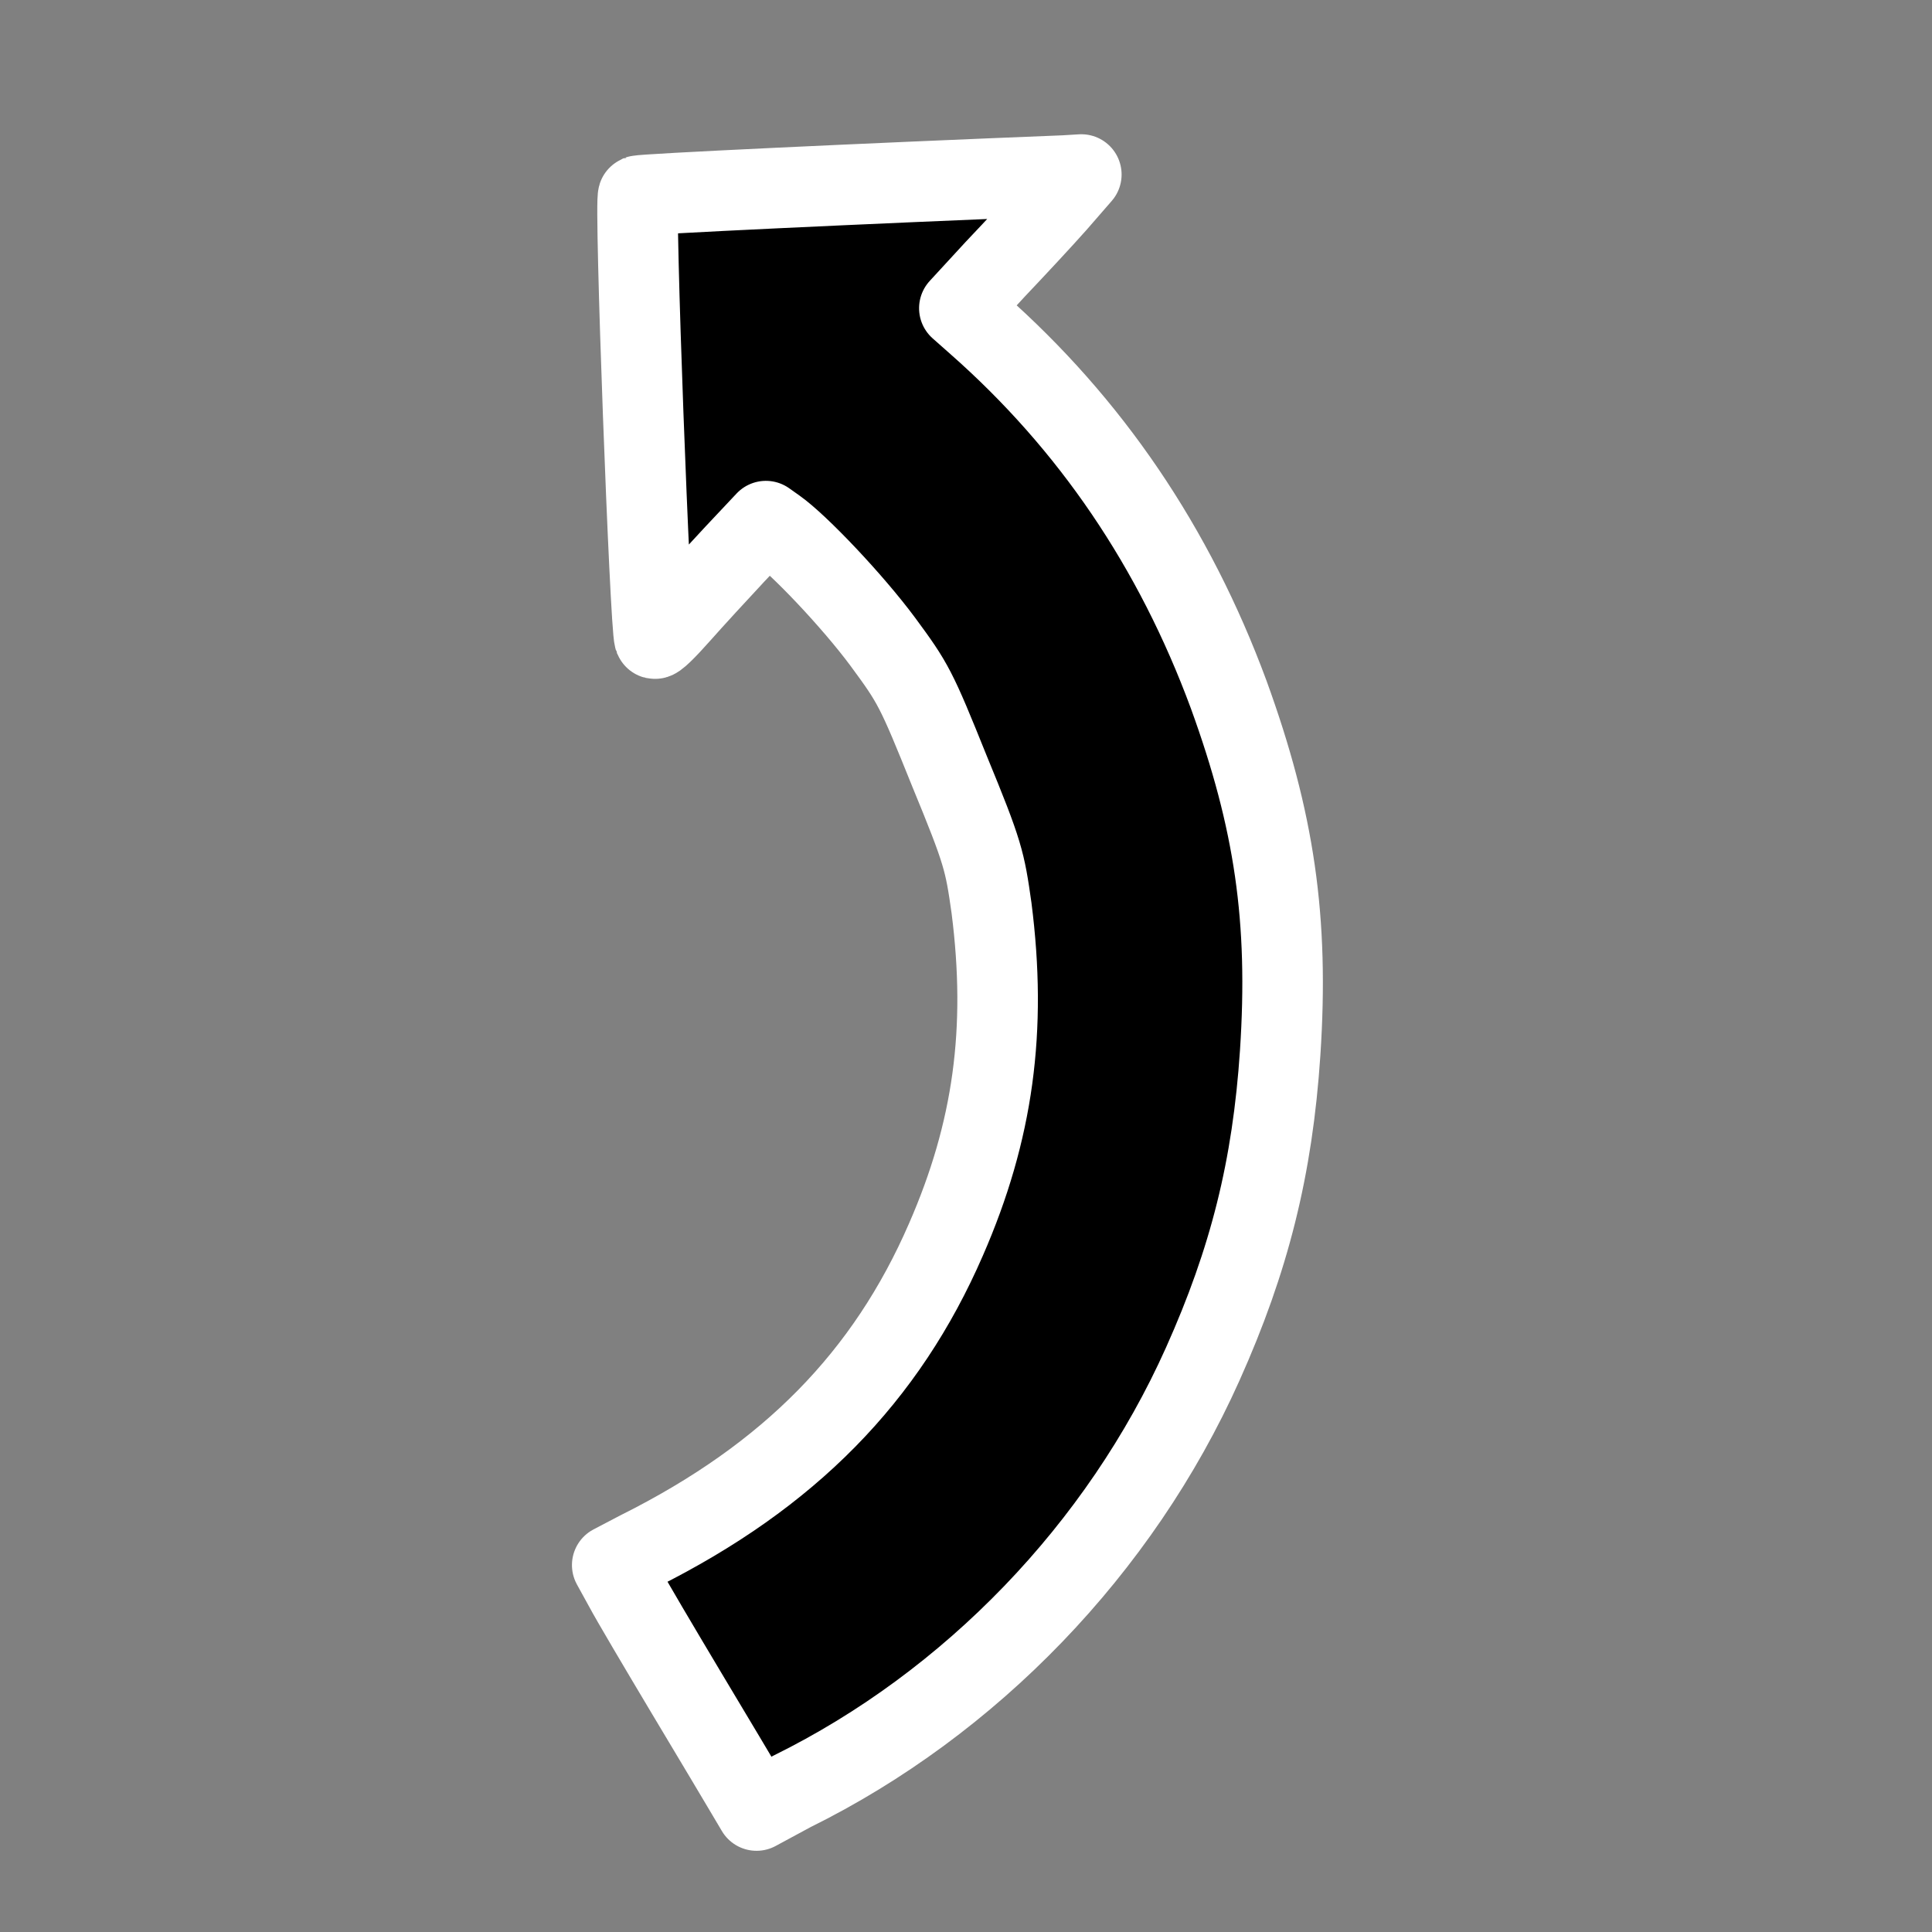 <?xml version="1.0" encoding="UTF-8" standalone="no"?>
<!DOCTYPE svg PUBLIC "-//W3C//DTD SVG 1.1//EN" "http://www.w3.org/Graphics/SVG/1.1/DTD/svg11.dtd">
<svg width="100%" height="100%" viewBox="0 0 24 24" version="1.1" xmlns="http://www.w3.org/2000/svg" xmlns:xlink="http://www.w3.org/1999/xlink" xml:space="preserve" xmlns:serif="http://www.serif.com/" style="fill-rule:evenodd;clip-rule:evenodd;stroke-linejoin:round;stroke-miterlimit:2;">
    <rect x="0" y="0" width="24" height="24" fill="#808080" stroke="none"/>
    <g transform="matrix(-0.035,-0.087,-0.087,0.035,20.536,19.021)">
        <g>
            <path d="M192.7,7.7C191.5,10.1 189.2,15 187.6,18.5L184.6,24.8L181.8,23.4C163.9,14.4 144.6,10.2 123.8,10.8C106.1,11.4 93.2,14.5 77.2,22.2C63.5,28.8 53.3,36.2 42.8,47.1C24.2,66.4 12.6,92.4 10.6,118.7L10,124L12.6,124.4C14,124.6 20.9,125.7 27.9,126.8C34.9,127.9 42.1,129 44,129.2L47.3,129.6L47.7,125.6C49.5,103.4 56.9,86.6 70.8,72.5C81.8,61.3 93.6,54.6 109.3,50.5C115.4,49 116.4,48.8 128.2,48.9C140.1,48.9 140.8,49 147.4,50.7C153.9,52.4 163.5,56.2 166.6,58.2L168,59.1L165.5,64.5C164.1,67.5 162,71.9 160.8,74.3C159.6,76.7 158.8,78.6 159.1,78.6C160.6,78.6 214.3,59.3 214.3,58.7C214.3,58.1 204.8,30.8 195.7,5.3L195,3.2L192.7,7.7Z" style="fill-rule:nonzero;stroke:white;stroke-width:10.67px;"/>
        </g>
    </g>
</svg>
